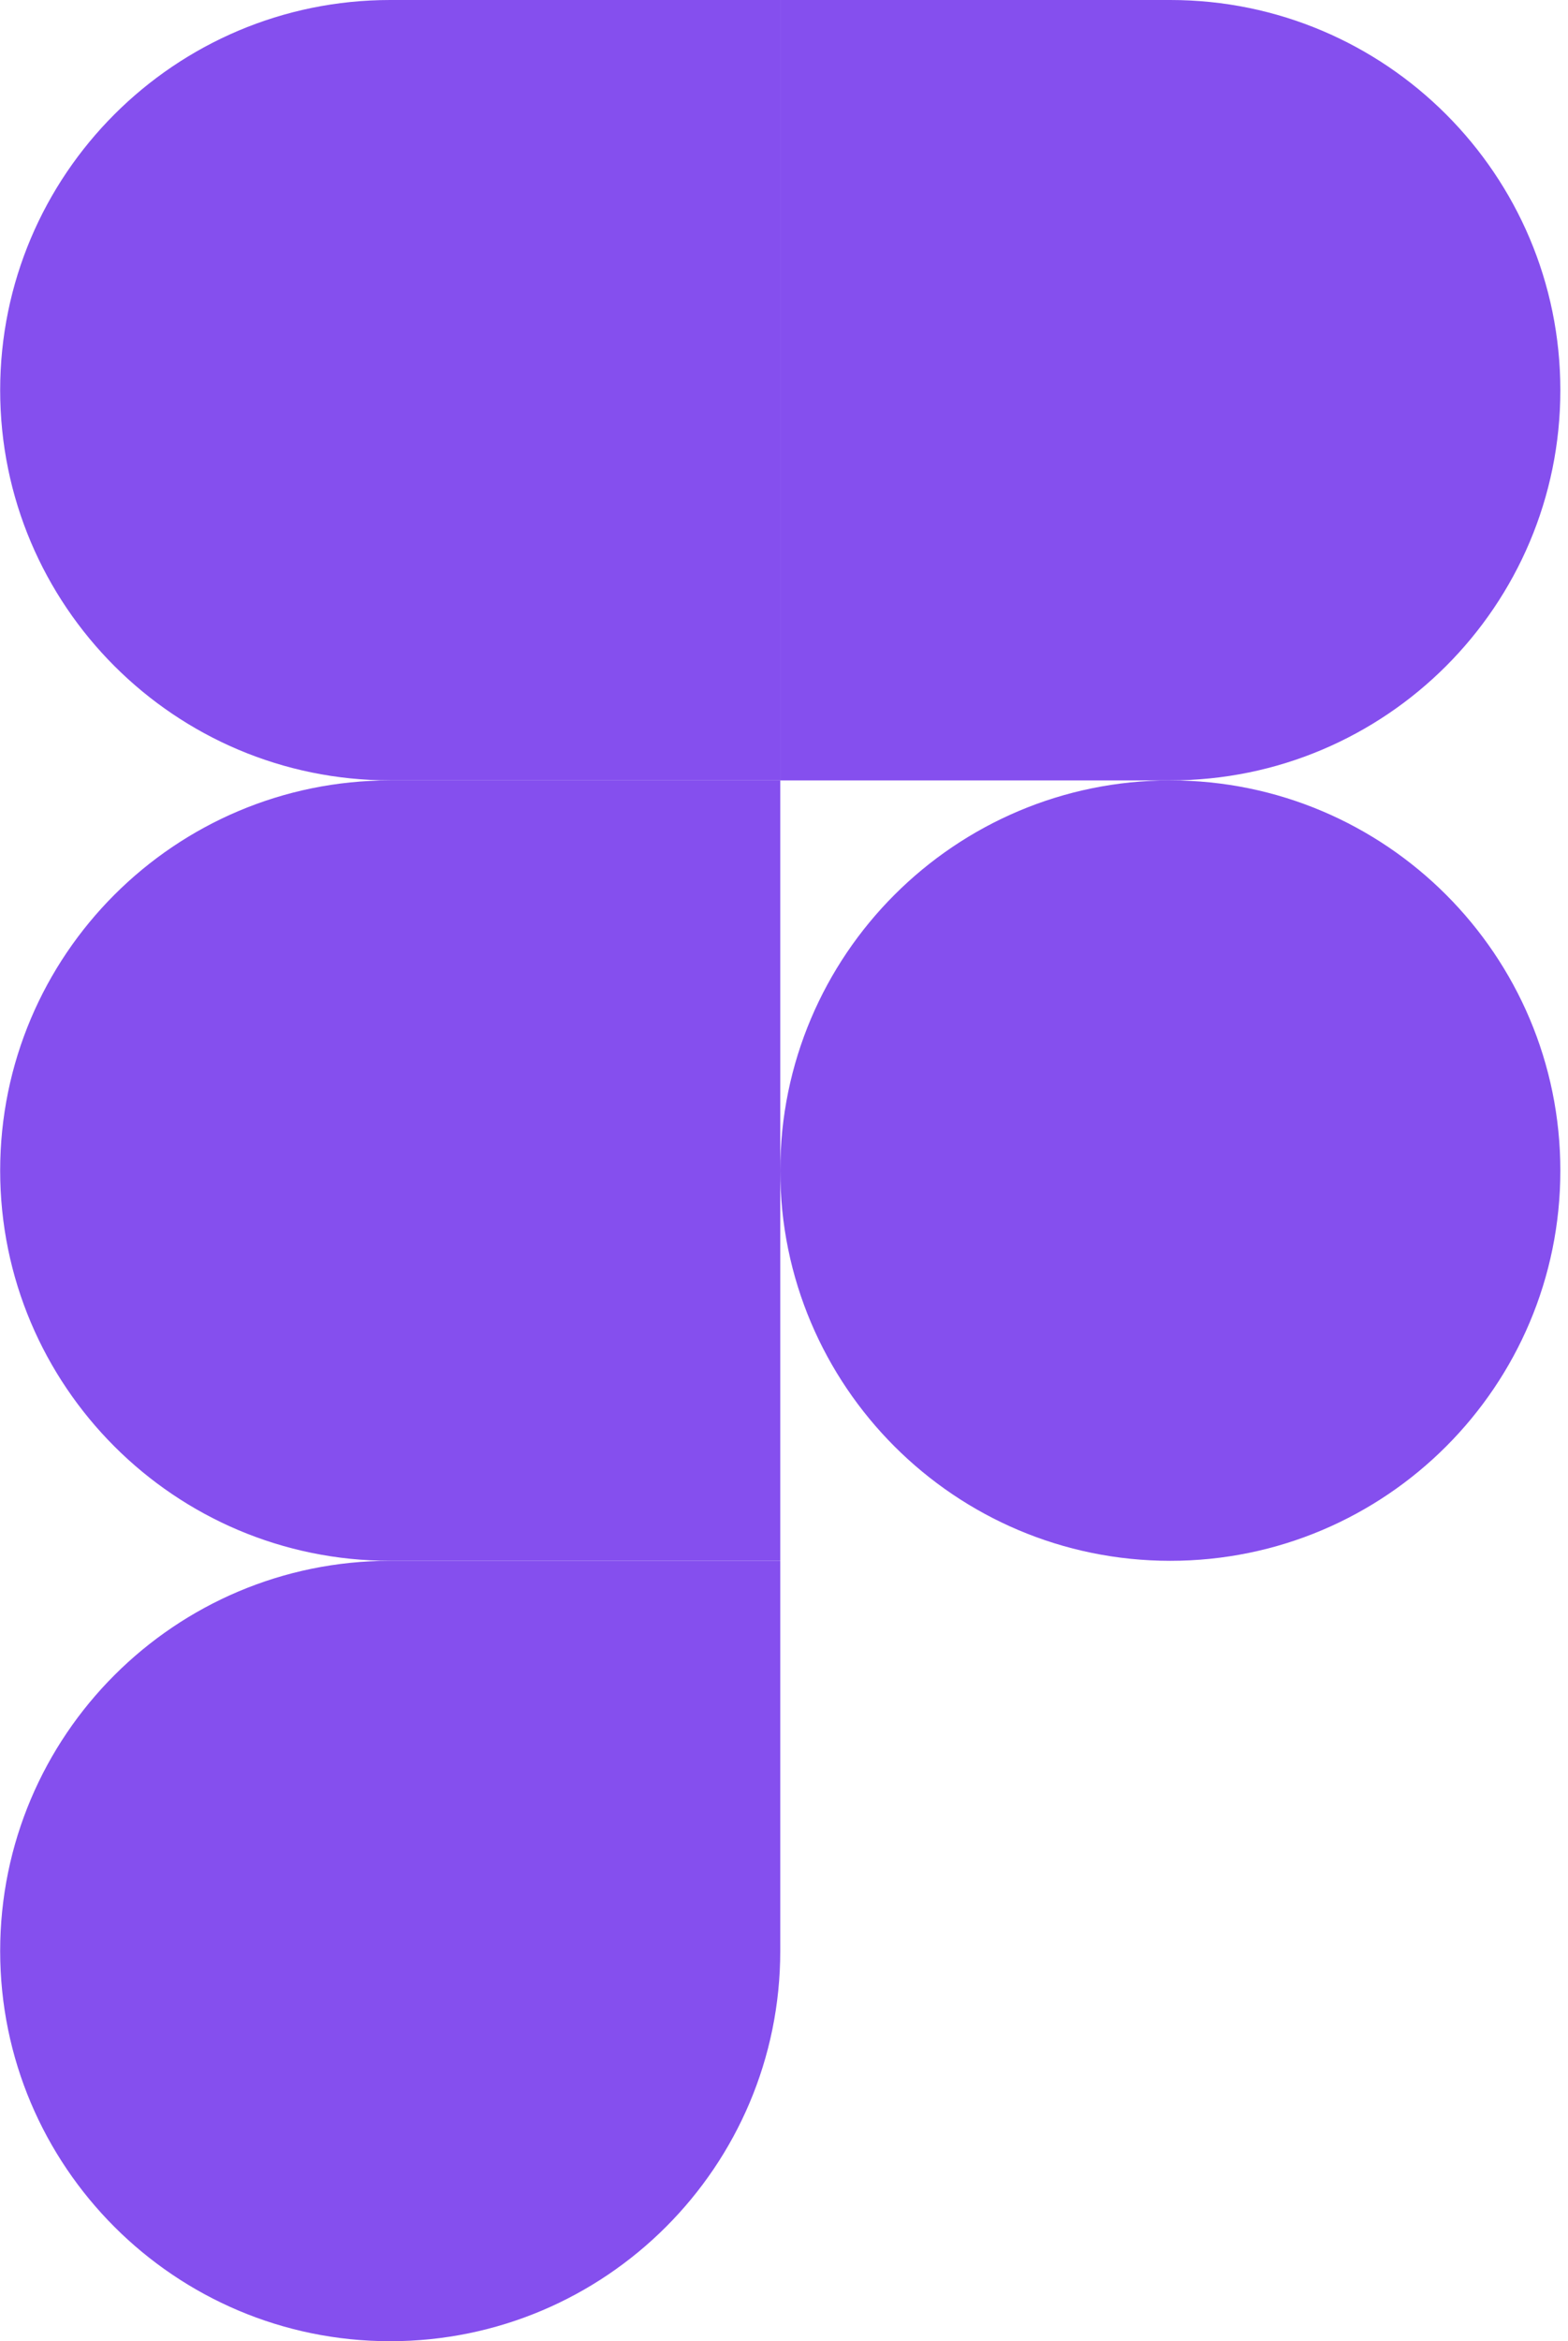 <svg width="67" height="100" viewBox="0 0 67 100" fill="none" xmlns="http://www.w3.org/2000/svg">
<g clip-path="url(#clip0_6_64)">
<path d="M16.673 100C25.873 100 33.34 92.533 33.34 83.333V66.667H16.673C7.473 66.667 0.007 74.133 0.007 83.333C0.007 92.533 7.473 100 16.673 100Z" fill="#854FEE"/>
<path d="M0.007 50C0.007 40.8 7.473 33.333 16.673 33.333H33.34V66.667H16.673C7.473 66.667 0.007 59.2 0.007 50Z" fill="#854FEE"/>
<path d="M0.007 16.667C0.007 7.467 7.473 0 16.673 0H33.34V33.333H16.673C7.473 33.333 0.007 25.867 0.007 16.667Z" fill="#854FEE"/>
<path d="M33.34 0H50.007C59.207 0 66.673 7.467 66.673 16.667C66.673 25.867 59.207 33.333 50.007 33.333H33.34V0Z" fill="#854FEE"/>
<path d="M66.673 50C66.673 59.2 59.207 66.667 50.007 66.667C40.807 66.667 33.34 59.2 33.34 50C33.34 40.8 40.807 33.333 50.007 33.333C59.207 33.333 66.673 40.8 66.673 50Z" fill="#854FEE"/>
</g>
<defs>
<clipPath id="clip0_6_64">
<rect width="66.68" height="100" fill="white"/>
</clipPath>
</defs>
</svg>
